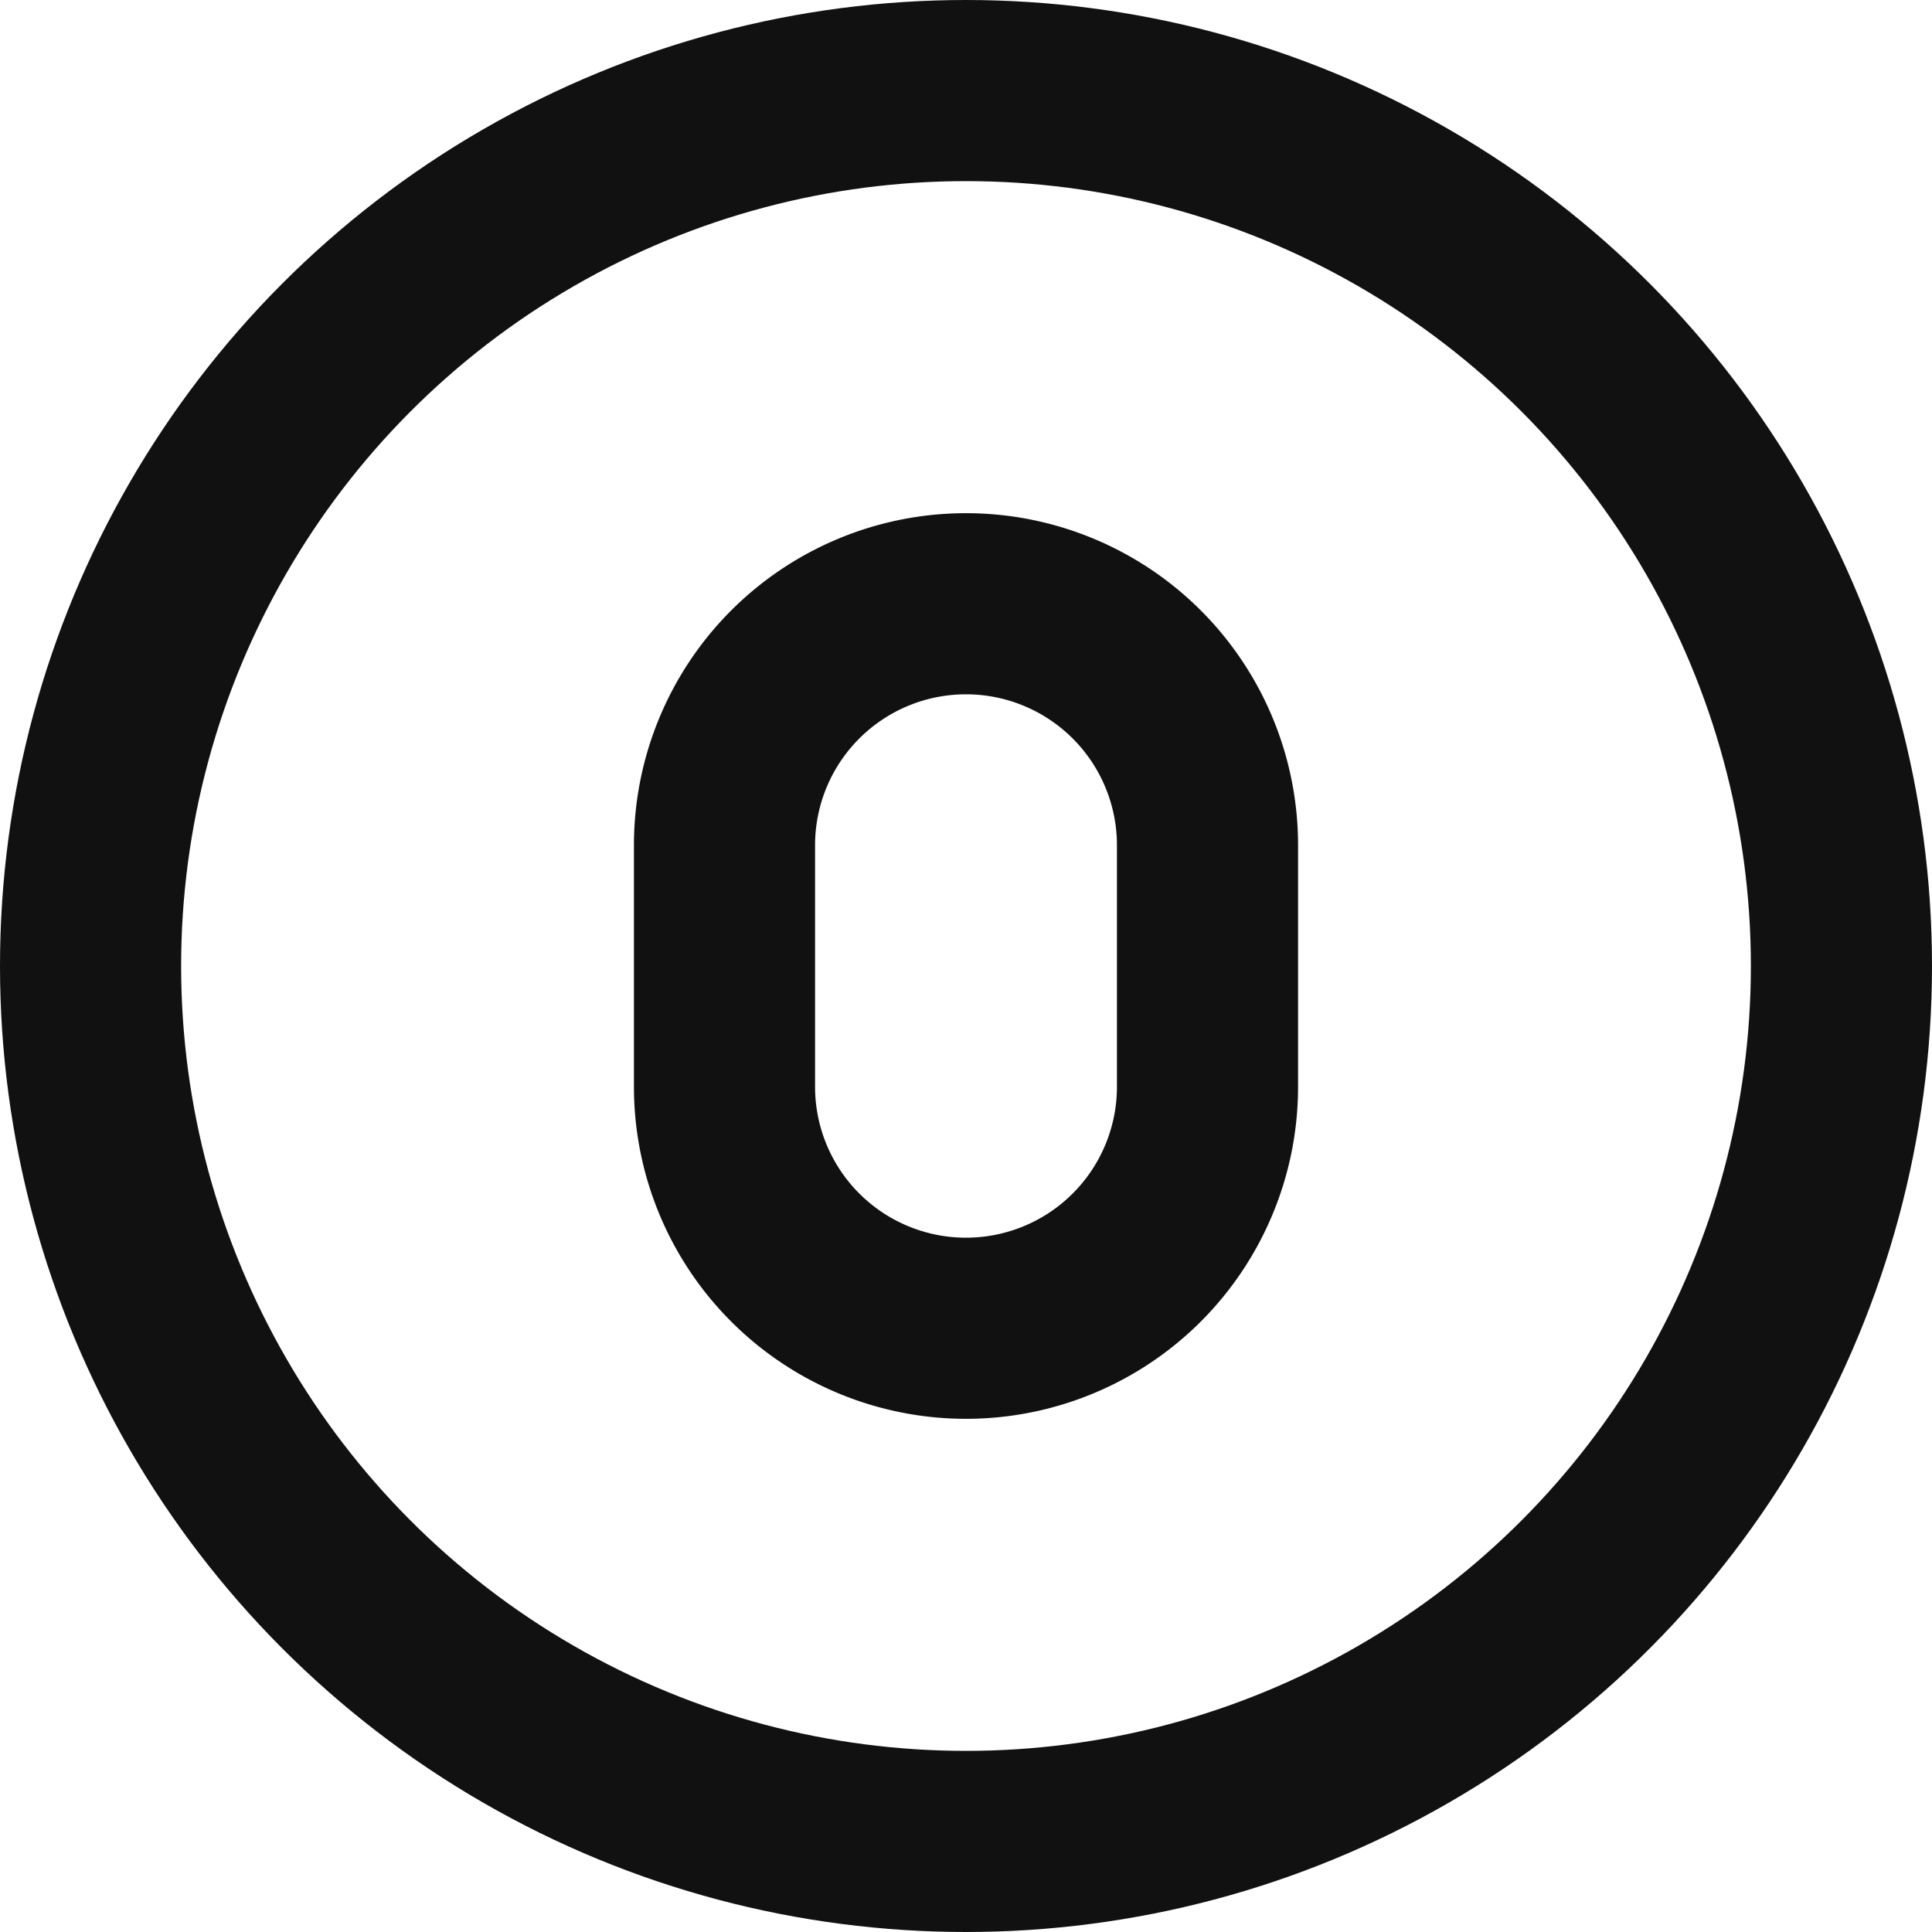 <svg width="32" height="32" fill="none" xmlns="http://www.w3.org/2000/svg"><circle cx="16" cy="16" r="14.5" stroke="#111" stroke-width="3"/><path d="M12 16v-2a4 4 0 0 1 8 0v4a4 4 0 0 1-8 0v-2Z" stroke="#111" stroke-width="3"/></svg>
